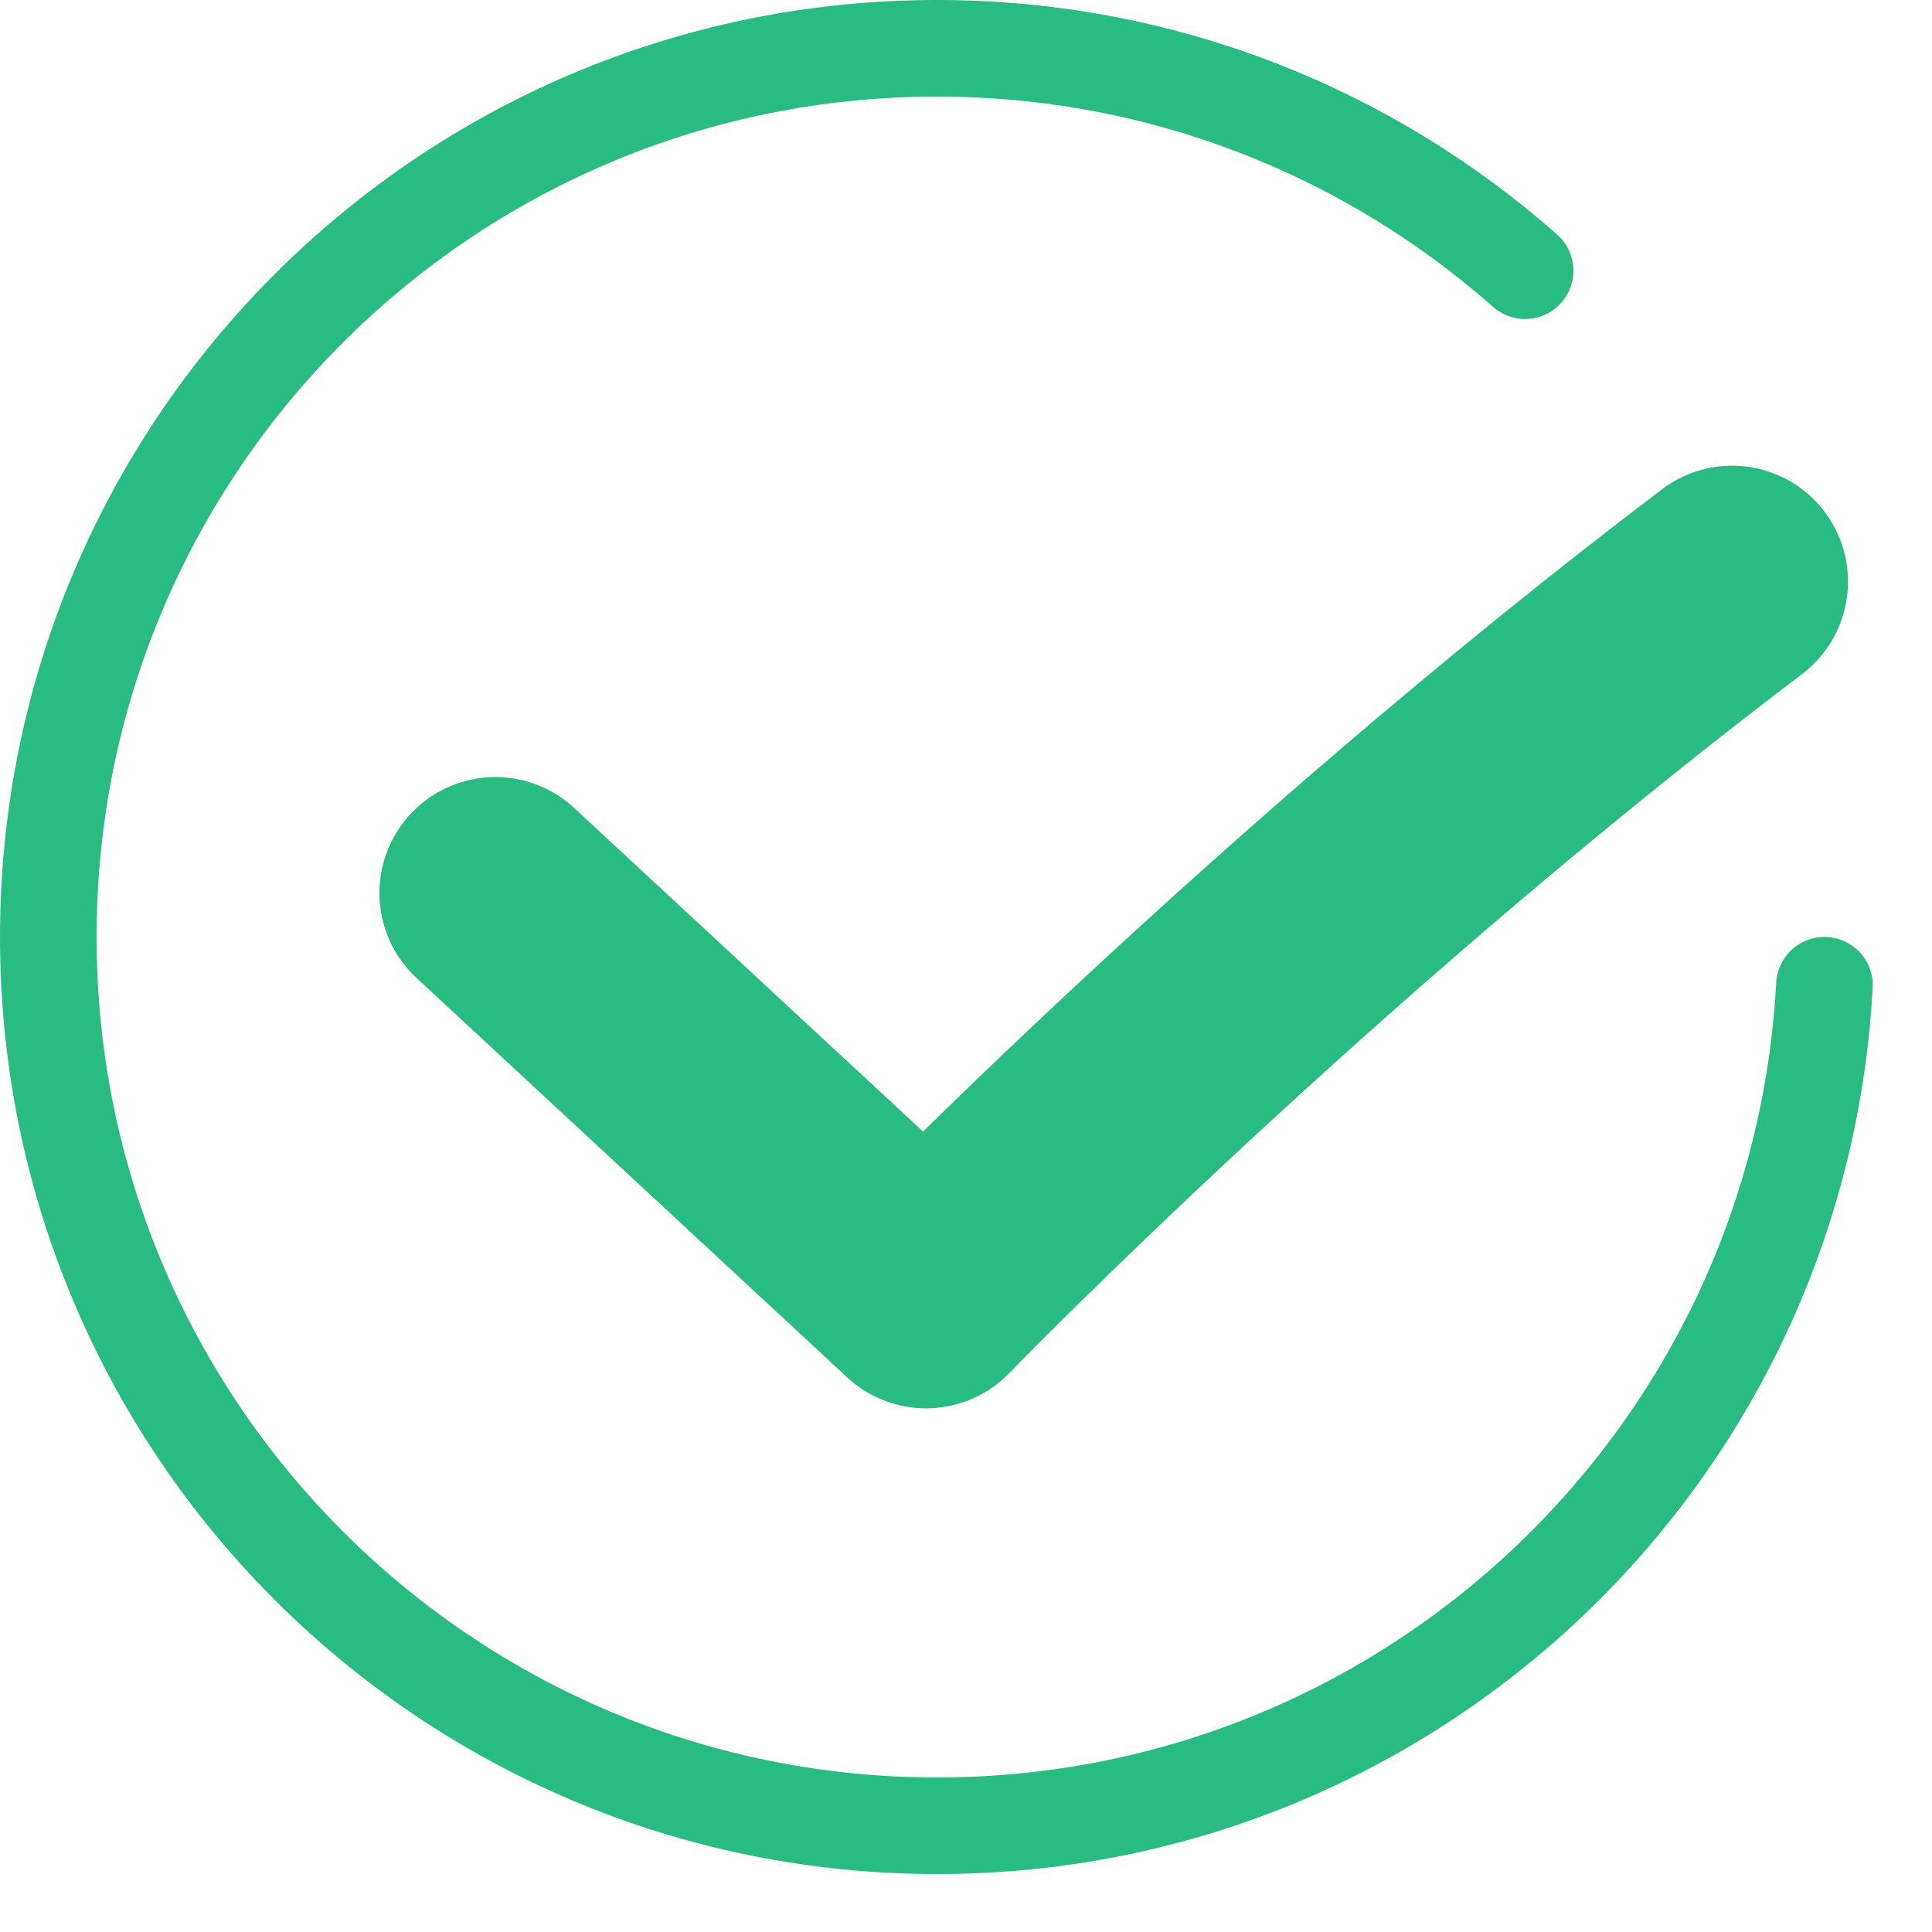<?xml version="1.0" encoding="UTF-8"?>
<svg width="25px" height="25px" viewBox="0 0 25 25" version="1.1" xmlns="http://www.w3.org/2000/svg" xmlns:xlink="http://www.w3.org/1999/xlink">
    <!-- Generator: Sketch 47.1 (45422) - http://www.bohemiancoding.com/sketch -->
    <title>Page 1</title>
    <desc>Created with Sketch.</desc>
    <defs></defs>
    <g id="Welcome" stroke="none" stroke-width="1" fill="none" fill-rule="evenodd" stroke-linecap="round" stroke-linejoin="round">
        <g id="Desktop-HD-Copy-3" transform="translate(-1020, -289)" stroke="#28BC83">
            <g id="Page-1" transform="translate(1020, 289)">
                <path d="M23.608,12.749 C23.284,18.811 18.266,23.625 12.125,23.625 C5.773,23.625 0.625,18.477 0.625,12.124 C0.625,5.774 5.773,0.625 12.125,0.625 C15.043,0.625 17.707,1.712 19.735,3.503" id="Stroke-1" stroke-width="1.25"></path>
                <path d="M6.41,11.555 L11.983,16.724 C11.983,16.724 16.668,11.882 22.413,7.526" id="Stroke-3" stroke-width="3"></path>
            </g>
        </g>
    </g>
</svg>
